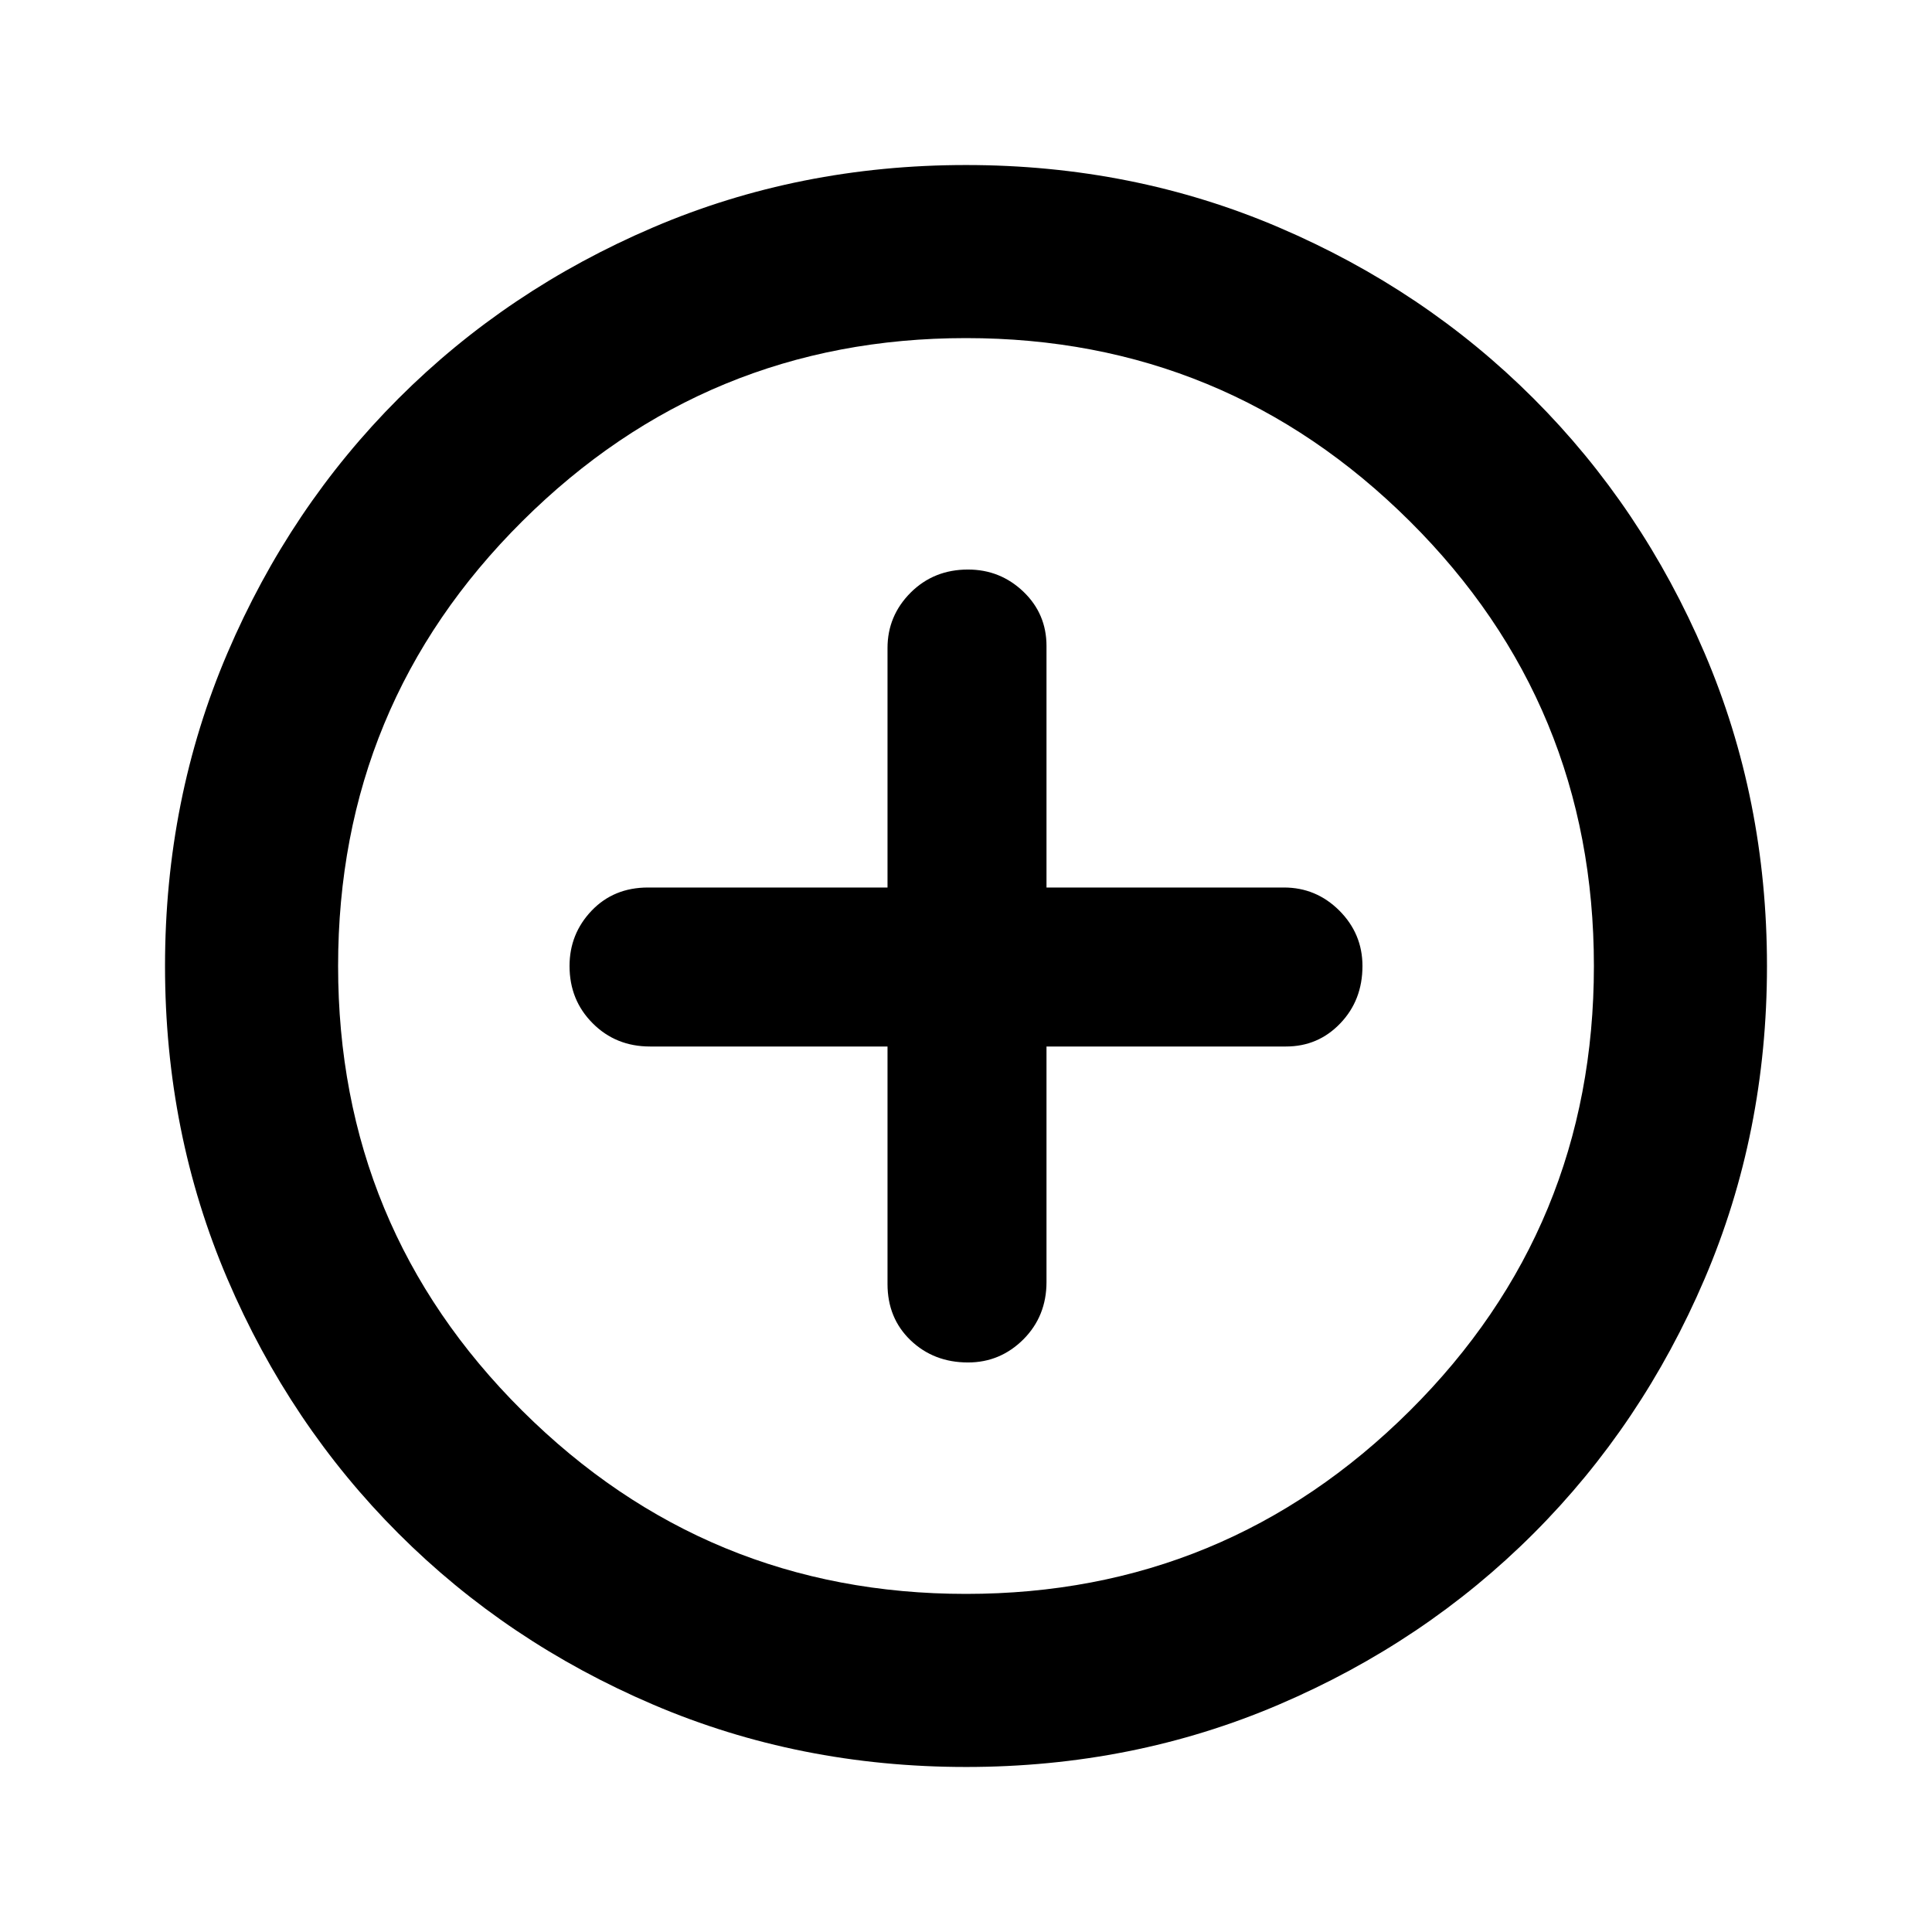 <svg xmlns="http://www.w3.org/2000/svg" height="24" width="24"><path d="M12.025 16.925q.4 0 .688-.287.287-.288.287-.713V13h2.975q.4 0 .675-.288.275-.287.275-.712 0-.4-.287-.688-.288-.287-.688-.287H13v-3q0-.4-.287-.675-.288-.275-.688-.275-.425 0-.713.287-.287.288-.287.688v2.975H8.05q-.425 0-.7.287-.275.288-.275.688 0 .425.288.712.287.288.712.288h2.95v2.95q0 .425.287.7.288.275.713.275ZM12 21.95q-2.075 0-3.887-.775Q6.3 20.4 4.95 19.05 3.6 17.7 2.825 15.887 2.05 14.075 2.05 12t.775-3.887Q3.6 6.3 4.95 4.95 6.3 3.6 8.113 2.825 9.925 2.05 12 2.05t3.887.775Q17.7 3.6 19.05 4.95q1.35 1.35 2.125 3.163.775 1.812.775 3.887t-.775 3.887Q20.4 17.7 19.05 19.05q-1.35 1.35-3.163 2.125-1.812.775-3.887.775ZM12 12Zm0 7.8q3.225 0 5.513-2.275Q19.8 15.25 19.8 12q0-3.25-2.287-5.525Q15.225 4.2 12 4.2T6.488 6.475Q4.2 8.75 4.2 12q0 3.25 2.288 5.525Q8.775 19.8 12 19.8Z"/></svg>